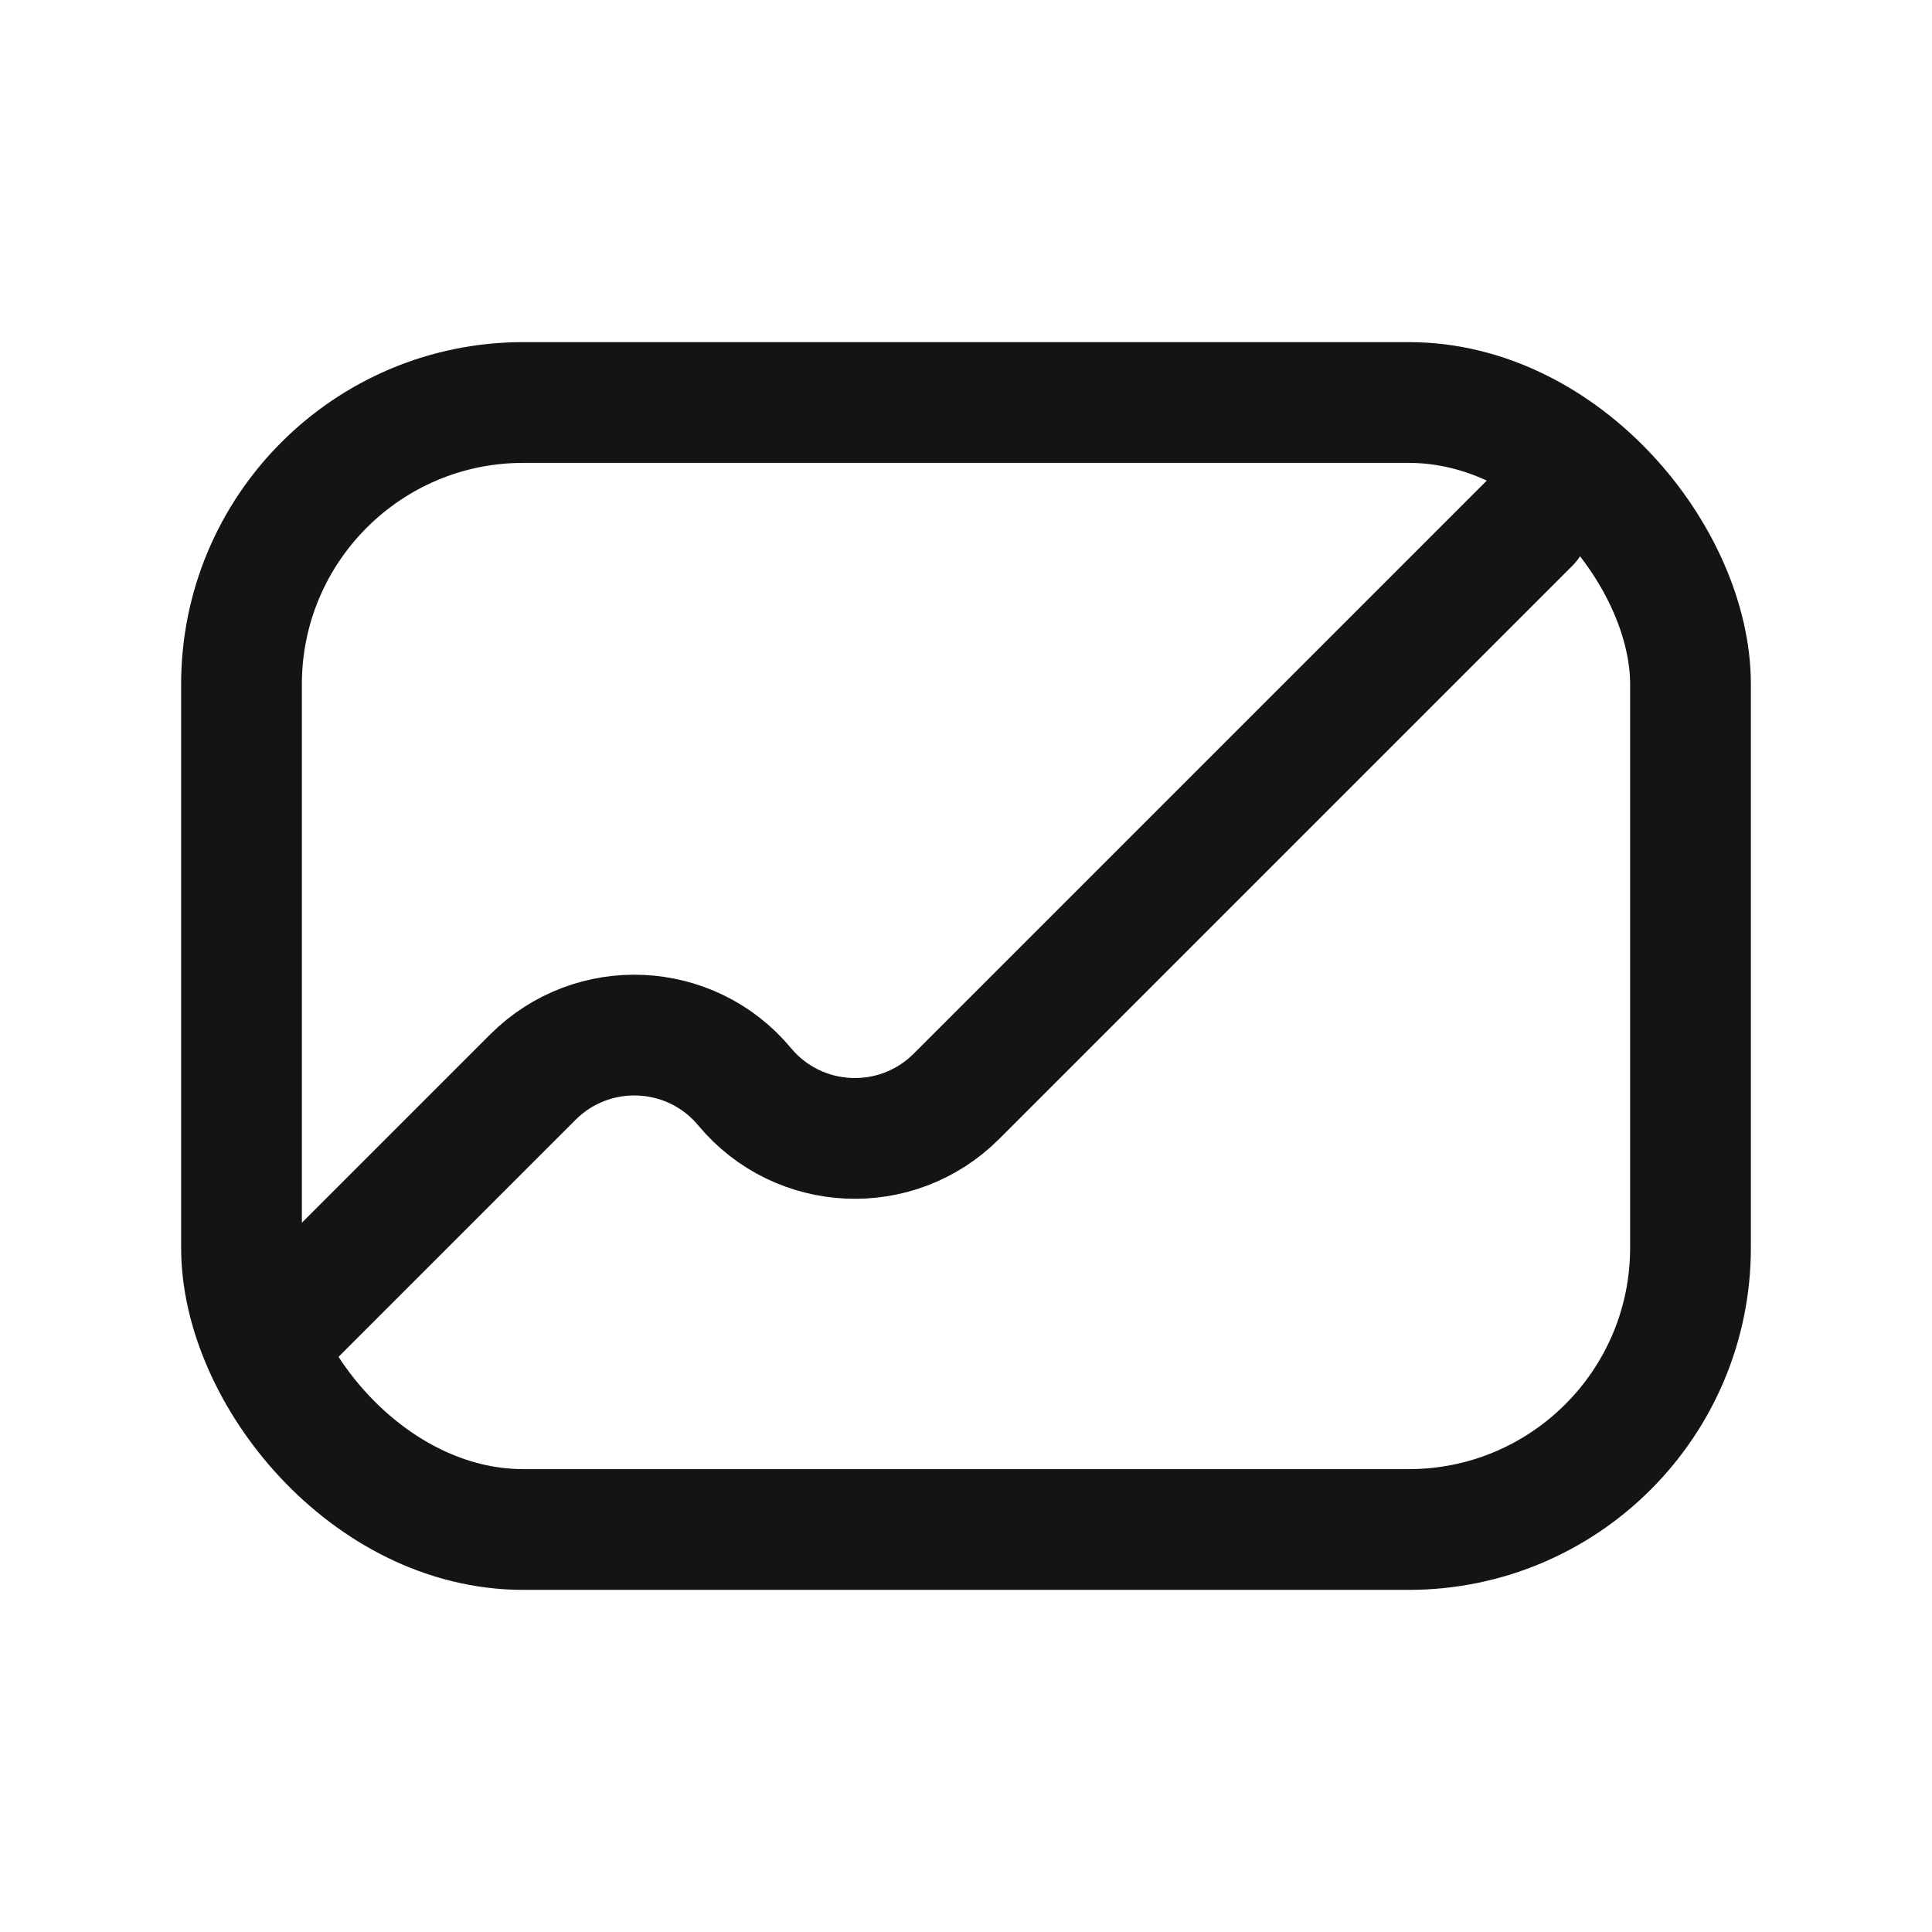 <svg width="24" height="24" viewBox="0 0 24 24" fill="none" xmlns="http://www.w3.org/2000/svg">
<rect x="3" y="5" width="18" height="14" rx="3.5" stroke="#141414" stroke-width="1.5"/>
<path d="M3.5 16.5L6.619 13.381C7.361 12.639 8.579 12.694 9.25 13.5V13.5C9.921 14.306 11.139 14.361 11.881 13.619L19 6.5" stroke="#141414" stroke-width="1.5" stroke-linecap="round"/>
</svg>
